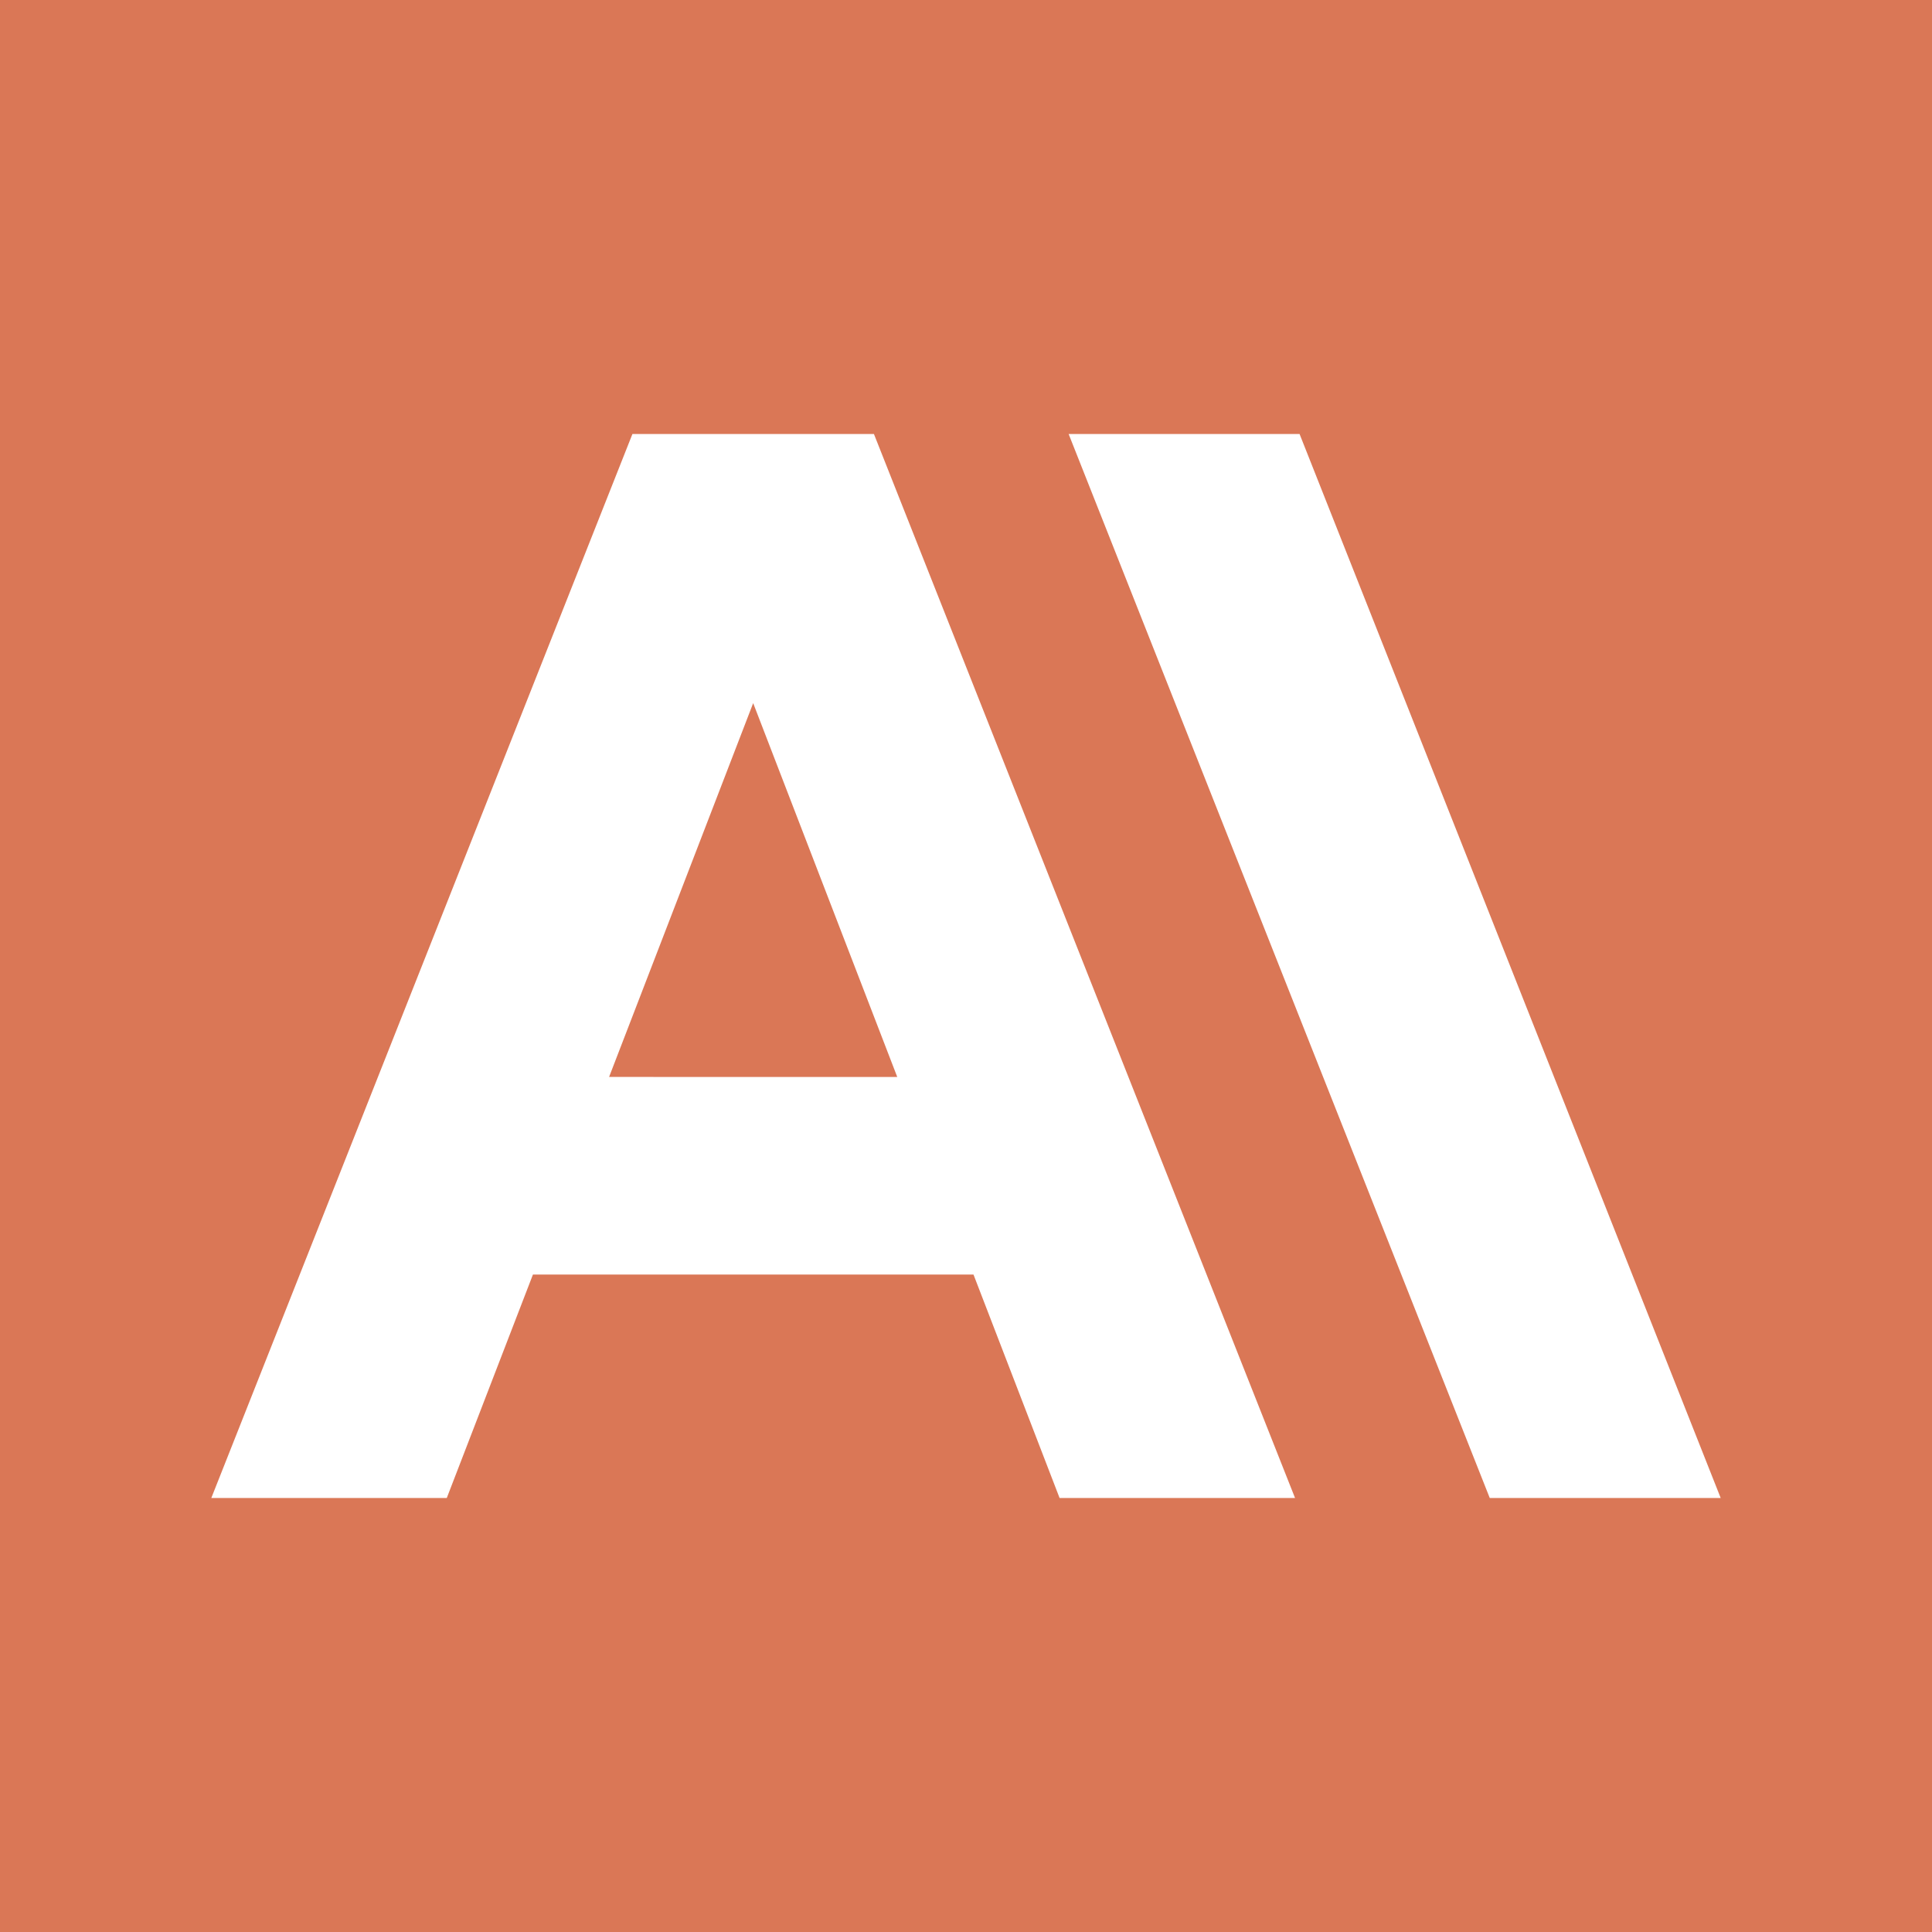 <svg width="256" height="256" viewBox="0 0 256 256" fill="none" xmlns="http://www.w3.org/2000/svg">
<rect width="256" height="256" fill="#DA7756"/>
<path d="M172.2 57.508H141.6L197.4 198.492H228L172.2 57.508ZM83.8 57.508L28 198.492H59.2L70.617 168.883H128.992L140.4 198.492H171.6L115.8 57.508H83.8ZM80.708 142.7L99.8 93.167L118.892 142.708L80.708 142.7Z" fill="white"/>
</svg>
